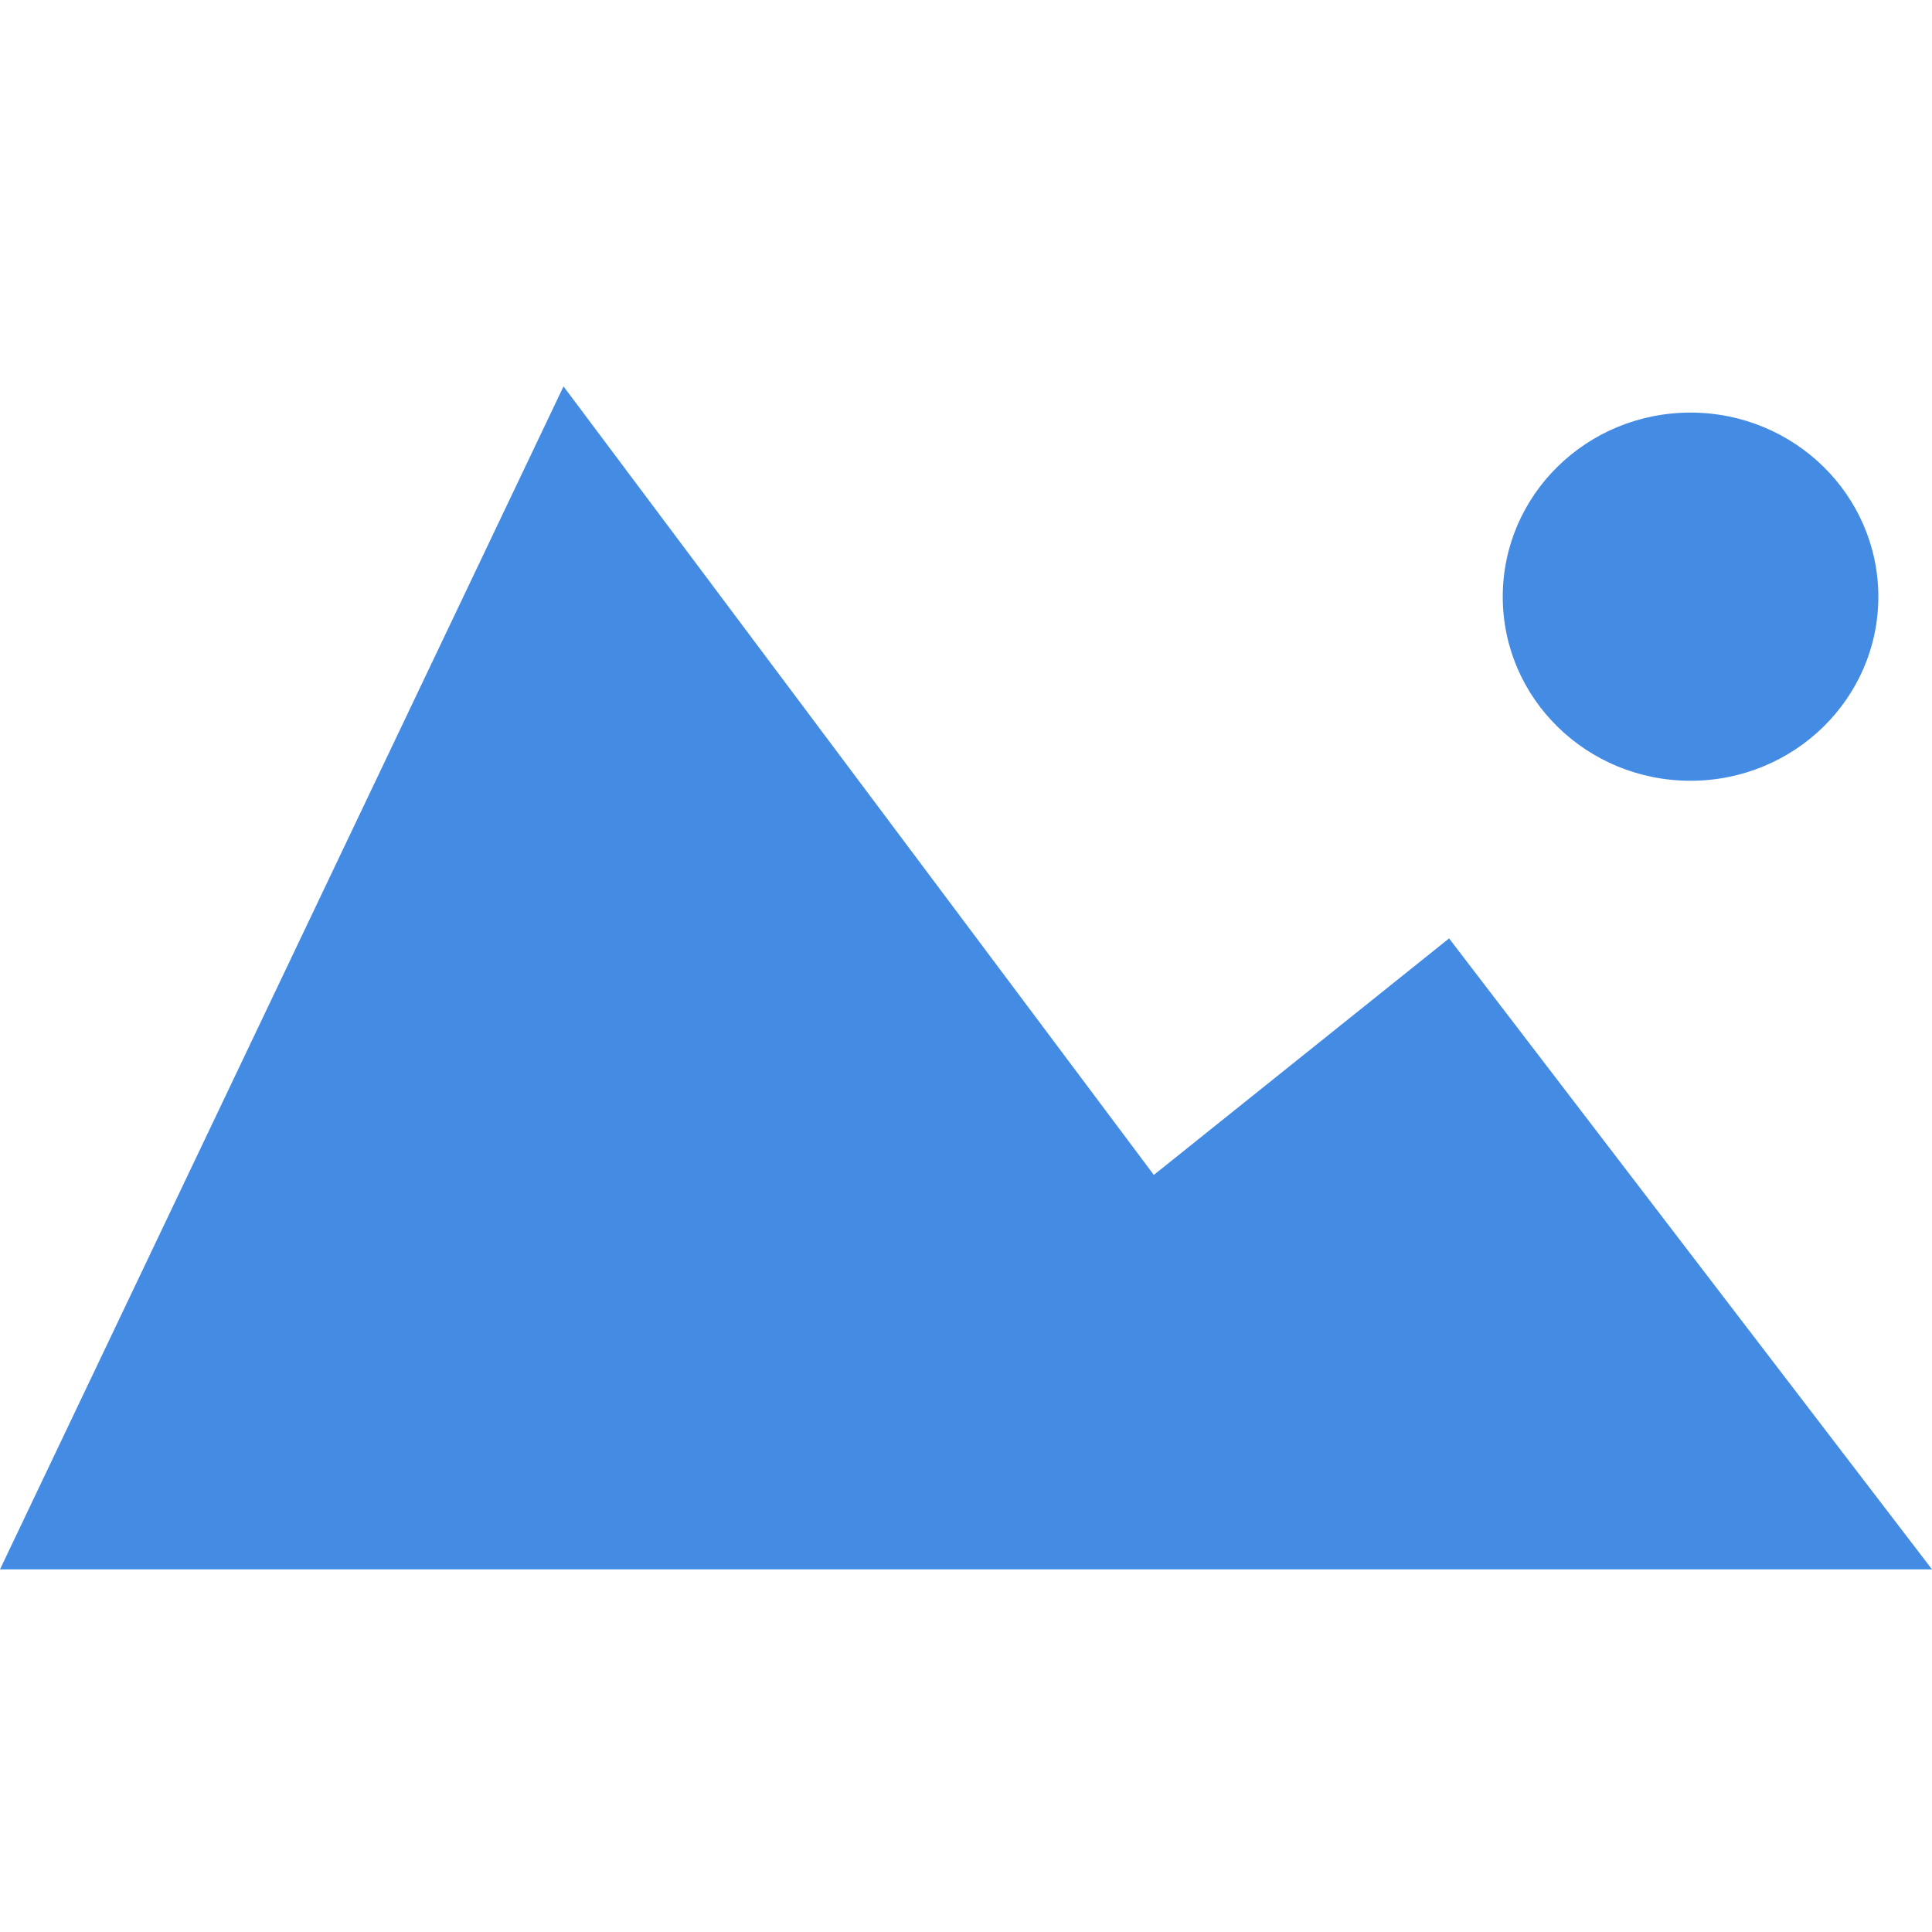 <svg width="50" height="50" viewBox="0 0 50 50" fill="none" xmlns="http://www.w3.org/2000/svg">
<path d="M14.584 10L0 40.615H50L37.502 24.286L29.861 30.407L14.584 10Z" fill="#438BE3"/>
<path d="M43.75 10.678C46.433 10.678 48.611 12.813 48.611 15.444C48.611 18.075 46.433 20.206 43.75 20.206C41.063 20.206 38.891 18.075 38.891 15.444C38.891 12.813 41.063 10.678 43.75 10.678Z" fill="#438BE3"/>
</svg>
